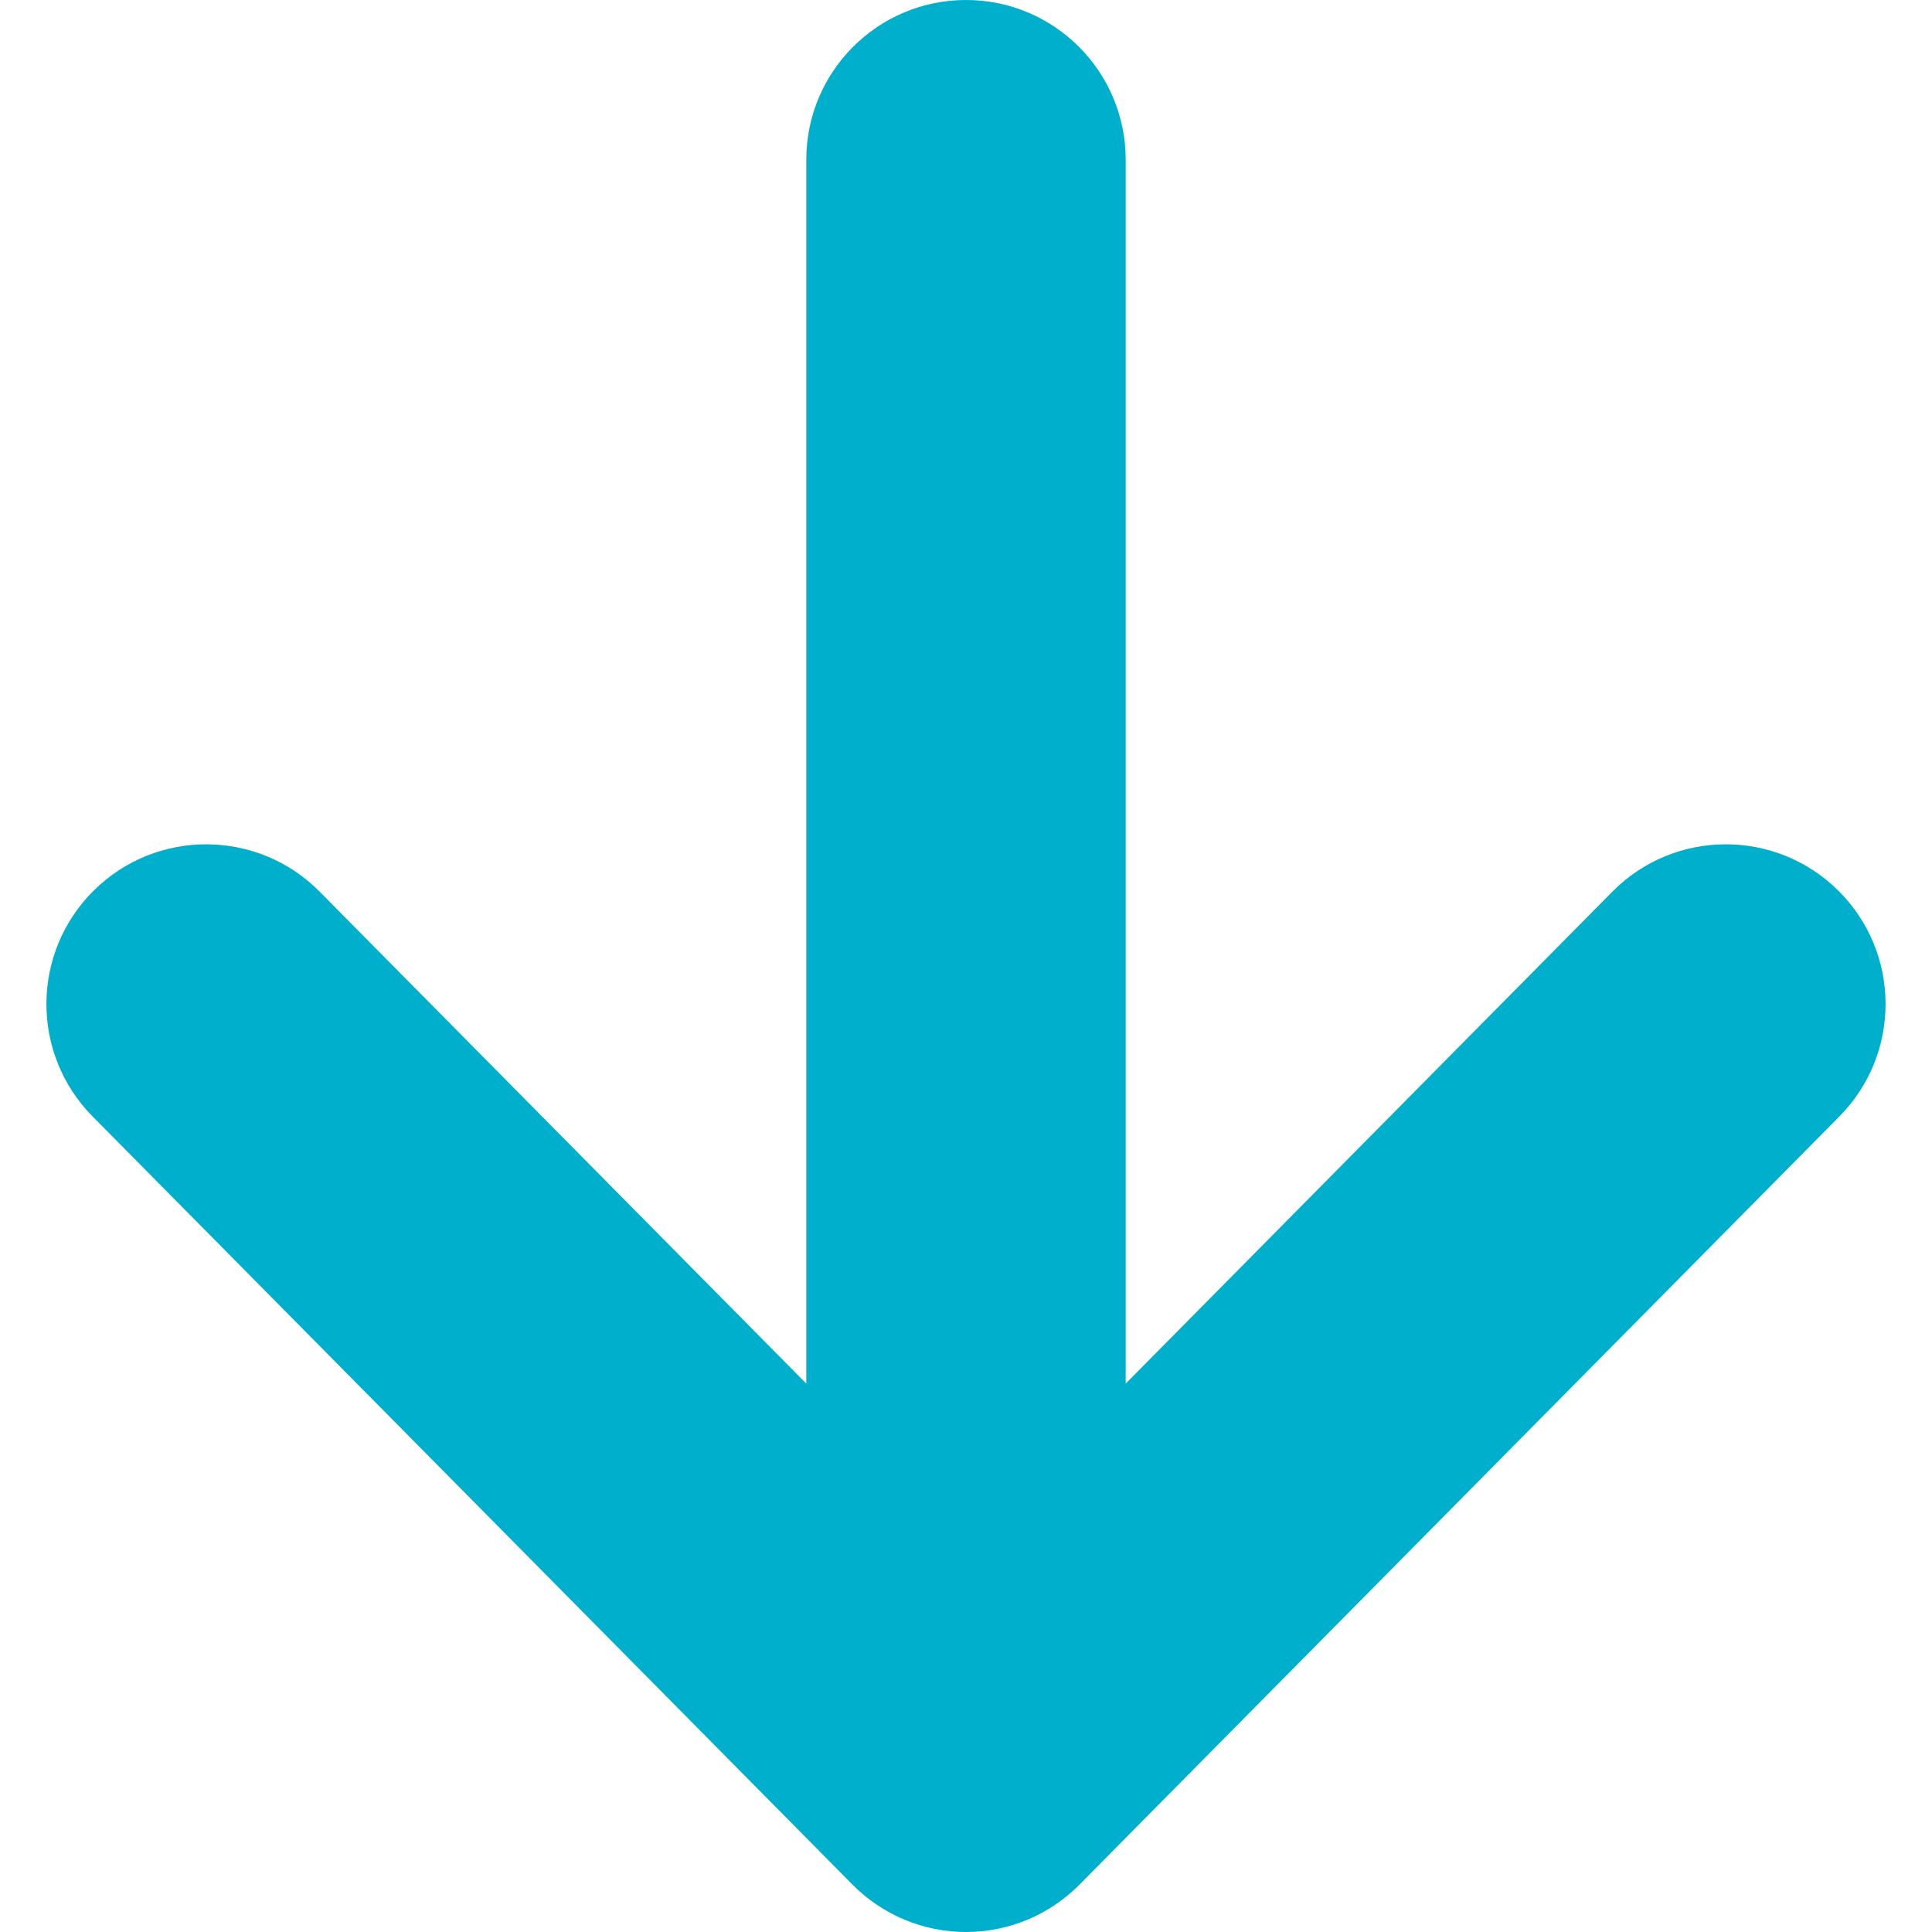 <!--?xml version="1.0" encoding="utf-8"?-->
<!-- Generator: Adobe Illustrator 18.1.1, SVG Export Plug-In . SVG Version: 6.00 Build 0)  -->

<svg version="1.1" id="_x32_" xmlns="http://www.w3.org/2000/svg" xmlns:xlink="http://www.w3.org/1999/xlink" x="0px" y="0px" viewBox="0 0 512 512" style="width: 256px; height: 256px; opacity: 1;" xml:space="preserve">
<style type="text/css">
	.st0{fill:#4B4B4B;}
</style>
<g>
	<path class="st0" d="M487.129,235.987c-16.613-16.438-43.417-16.294-59.85,0.328L298.323,366.669V42.328
		C298.323,18.966,279.374,0,256.007,0c-23.388,0-42.328,18.966-42.328,42.328v324.34L84.729,236.316
		c-16.438-16.622-43.242-16.766-59.864-0.328c-16.618,16.438-16.767,43.252-0.33,59.875l201.37,203.563
		C233.867,507.48,244.695,512,256.007,512c11.312,0,22.124-4.52,30.091-12.575l201.364-203.563
		C503.895,279.239,503.766,252.425,487.129,235.987z" style="fill: rgb(0, 175, 204);"></path>
</g>
</svg>
